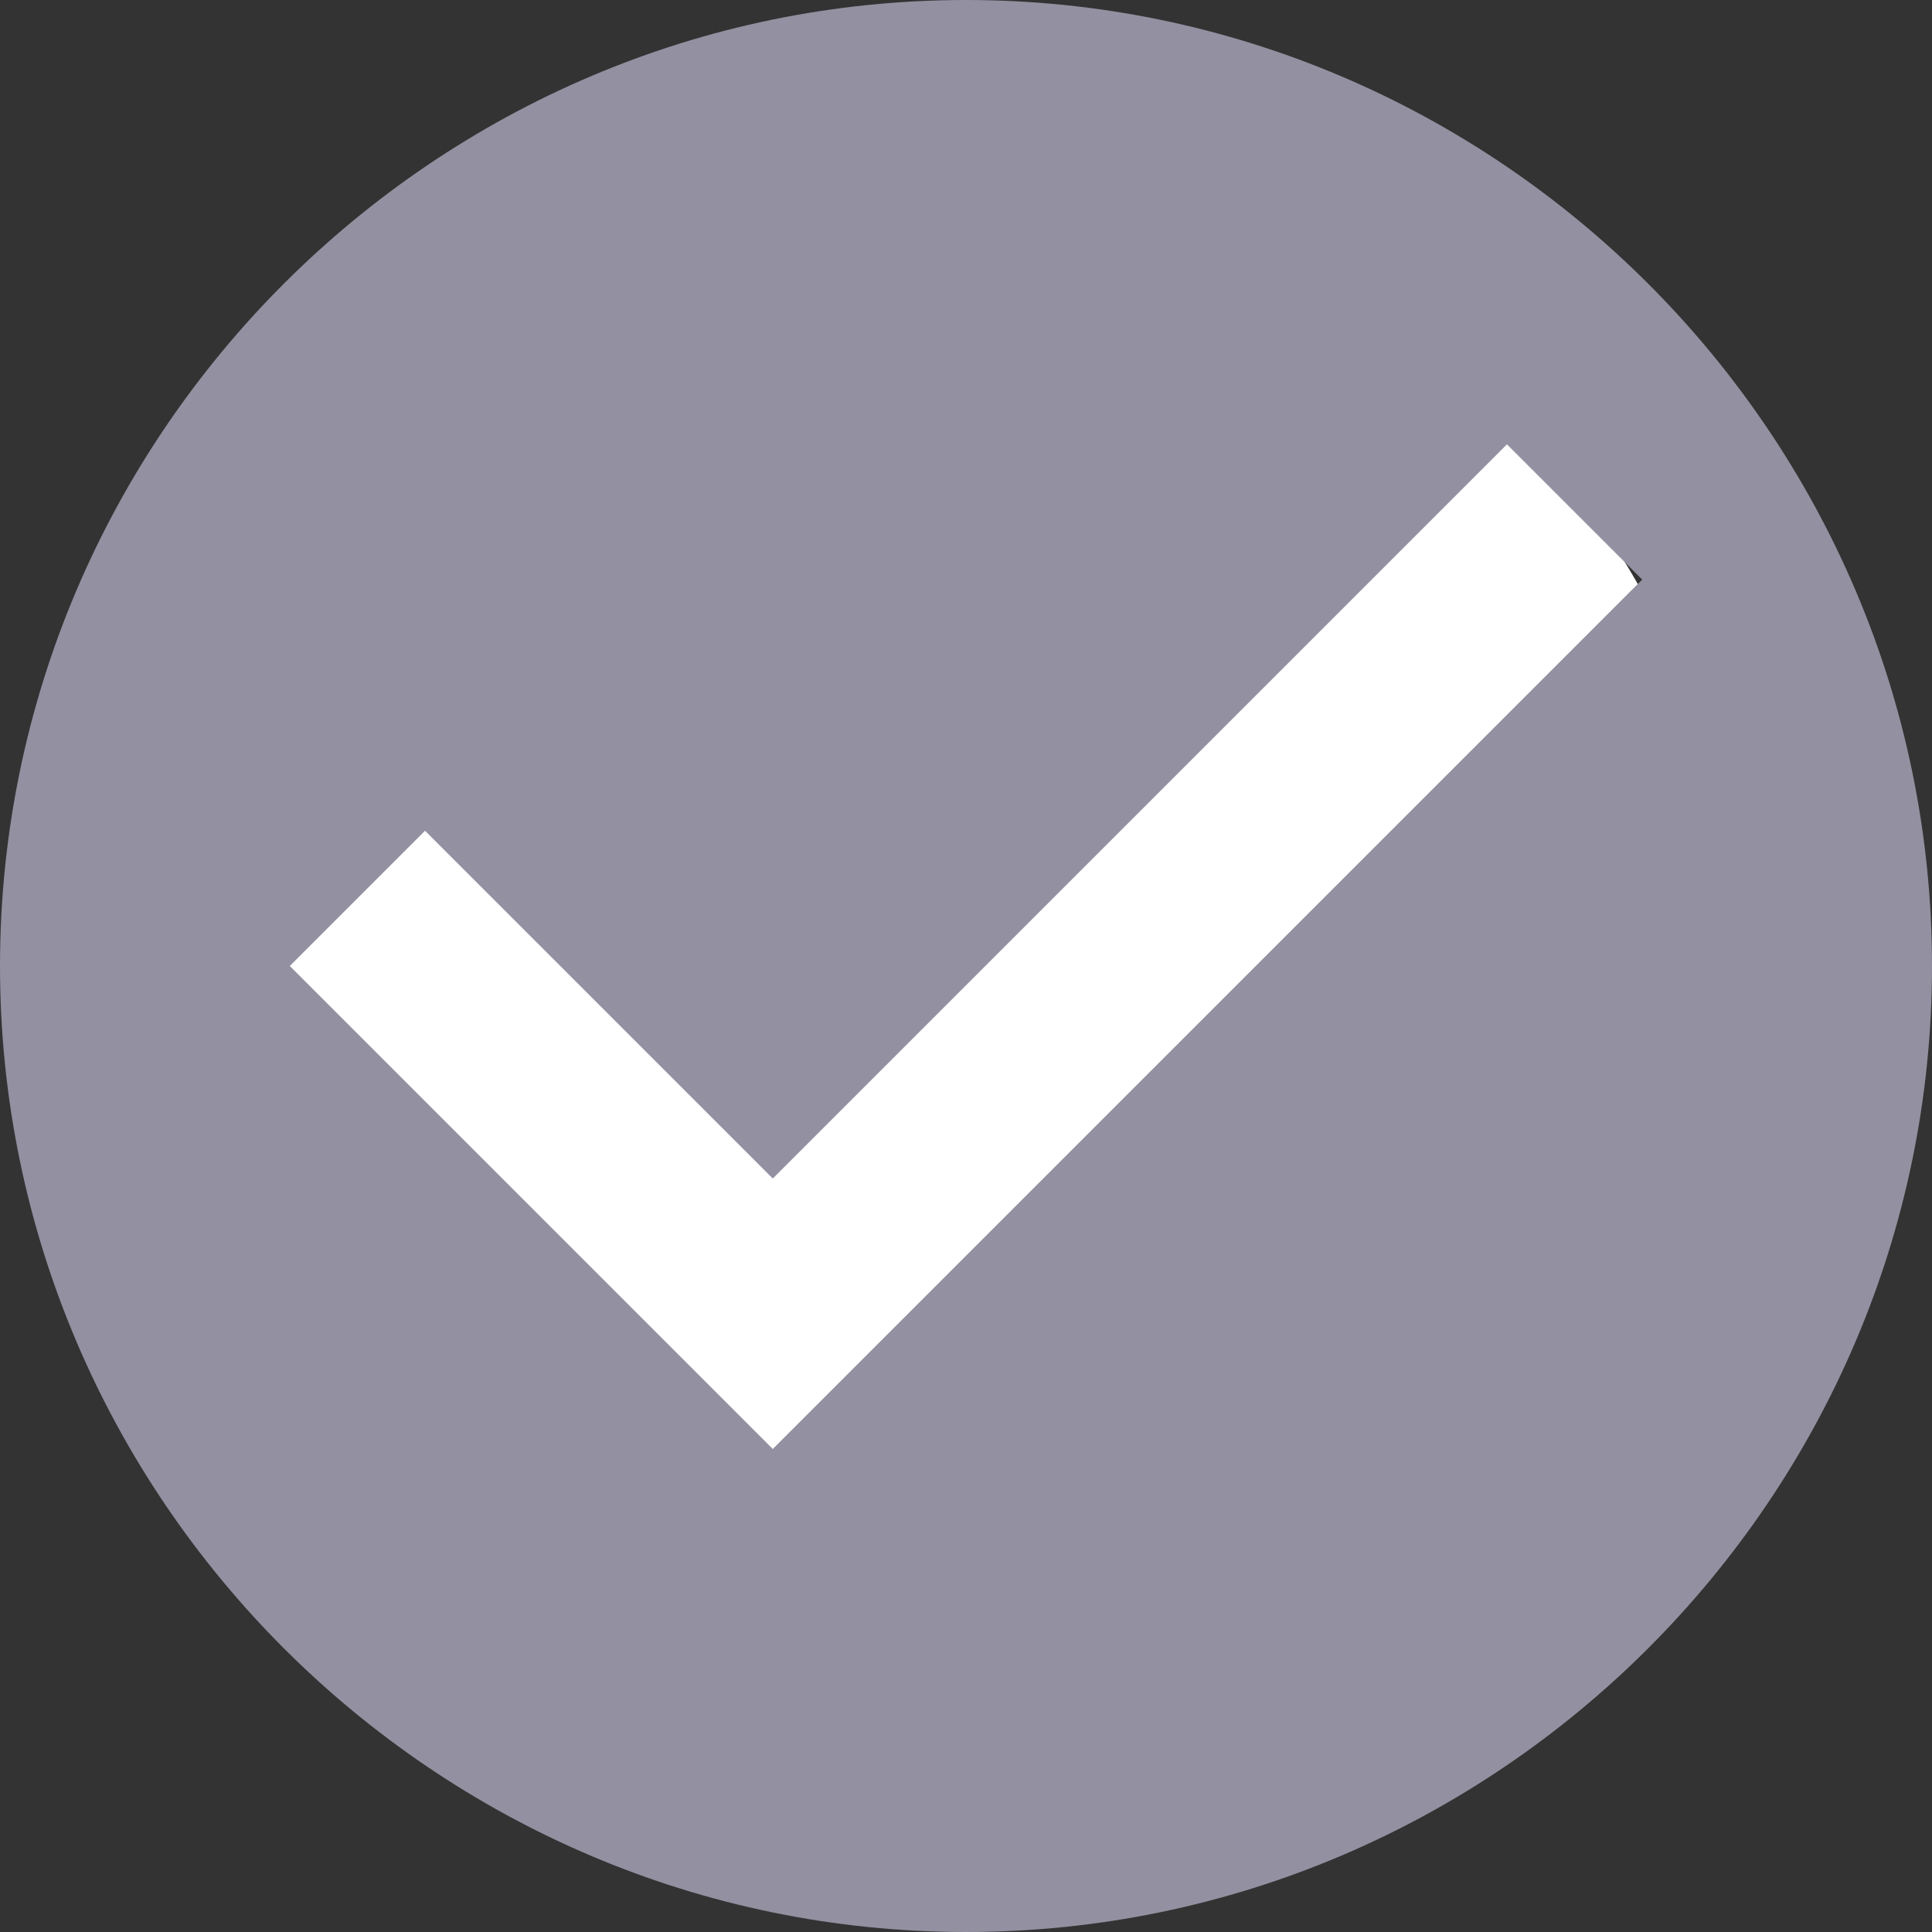 <svg width="15" height="15" viewBox="0 0 15 15" fill="none" xmlns="http://www.w3.org/2000/svg">
<rect x="0" y="0" width="15" height="15" fill="#333333" stroke="none"/>
<g clip-path="url(#clip0_279_222)">
<circle cx="7.5" cy="7.5" r="6" fill="white"/>
<path fill-rule="evenodd" clip-rule="evenodd" d="M7.5 0C3.375 0 0 3.375 0 7.5C0 11.625 3.375 15 7.5 15C11.625 15 15 11.625 15 7.5C15 3.375 11.625 0 7.5 0ZM6 11.25L2.25 7.5L3.3 6.45L6 9.15L11.7 3.45L12.75 4.5L6 11.25Z" fill="#9390A1"/>
</g>
<defs>
<clipPath id="clip0_279_222">
<rect width="15" height="15" fill="white"/>
</clipPath>
</defs>
</svg>
